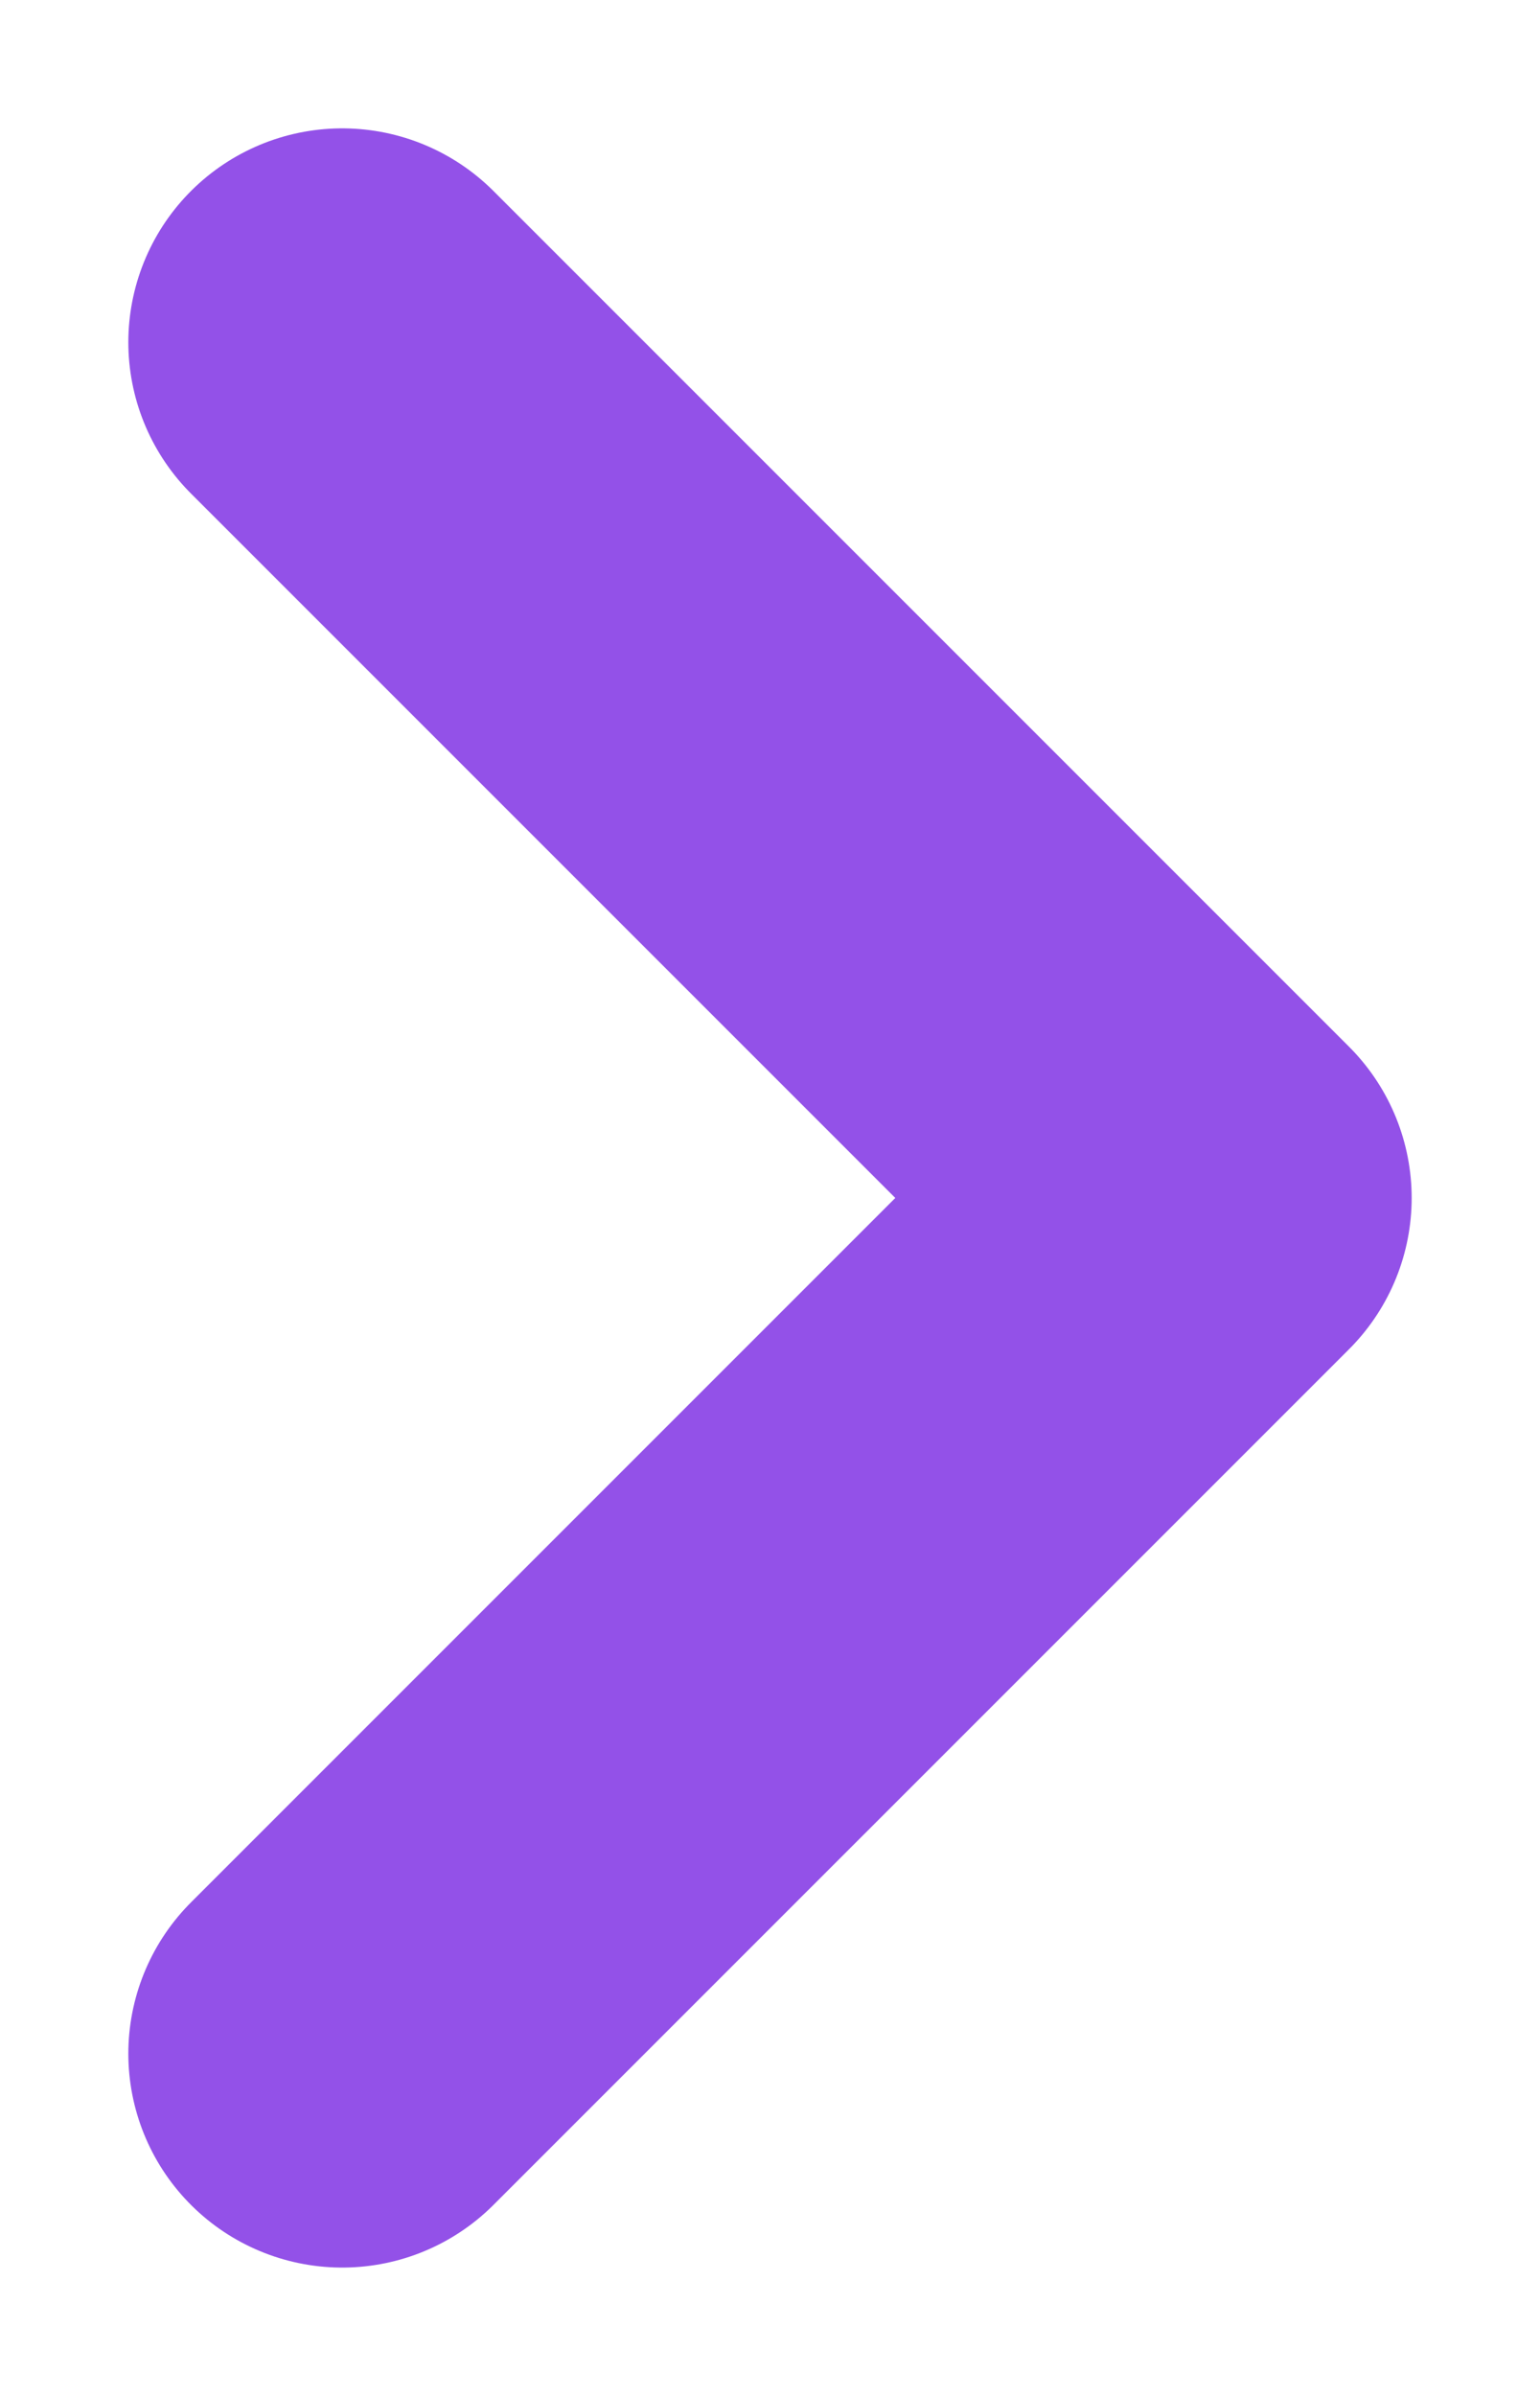 <svg width="9" height="14" viewBox="0 0 9 14" fill="none" xmlns="http://www.w3.org/2000/svg">
<path d="M2 12L7 7L2 2" stroke="#9351E8" stroke-width="2.5" stroke-linecap="round" stroke-linejoin="round"/>
</svg>
